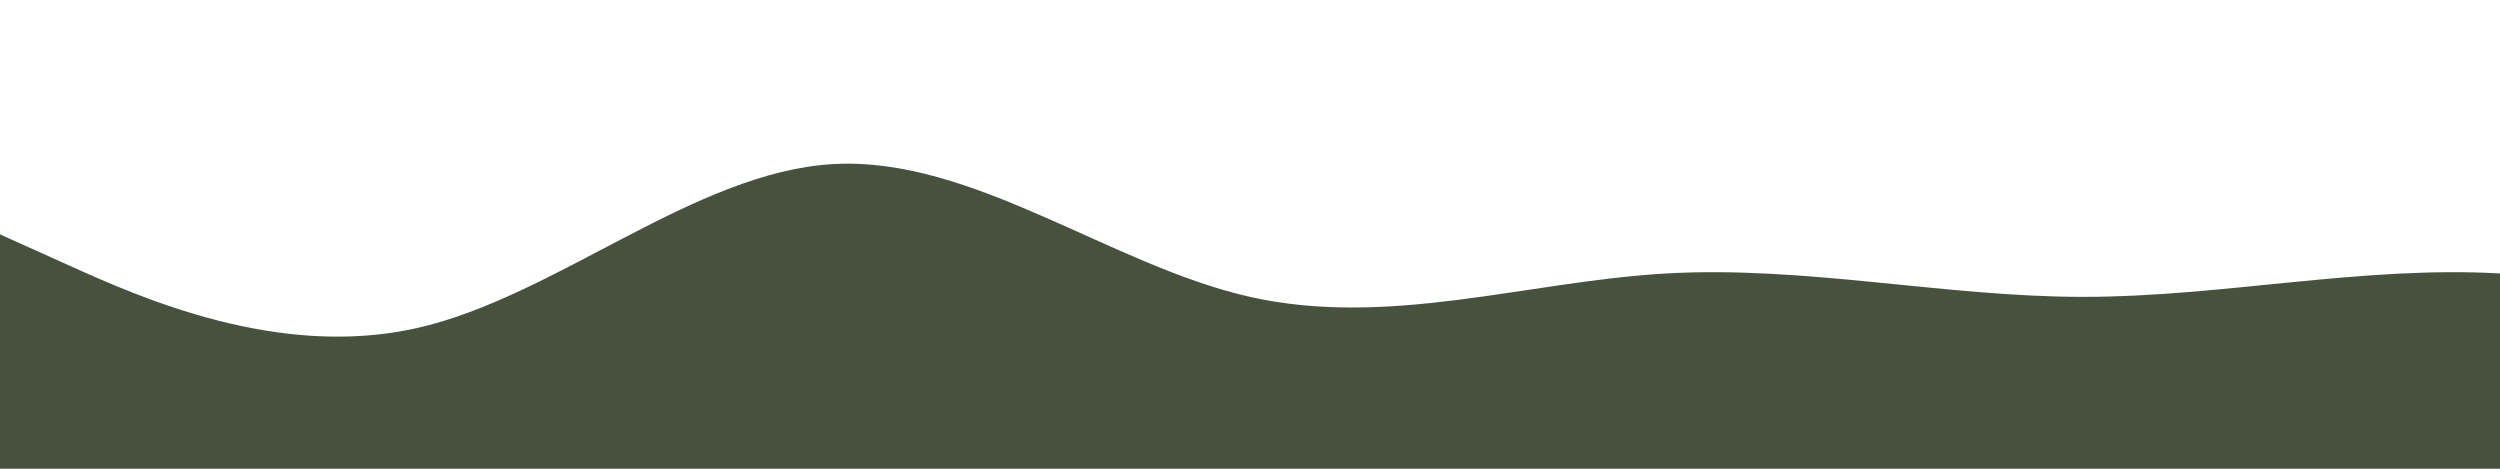 <?xml version="1.0" standalone="no"?>
<svg xmlns:xlink="http://www.w3.org/1999/xlink" id="wave" style="transform:rotate(0deg); transition: 0.3s" viewBox="0 0 1440 270" version="1.1" xmlns="http://www.w3.org/2000/svg"><defs><linearGradient id="sw-gradient-0" x1="0" x2="0" y1="1" y2="0"><stop stop-color="rgba(70, 82, 62, 1)" offset="0%"/><stop stop-color="rgba(70, 82, 62, 1)" offset="100%"/></linearGradient></defs><path style="transform:translate(0, 0px); opacity:1" fill="url(#sw-gradient-0)" d="M0,135L40,153C80,171,160,207,240,189C320,171,400,99,480,94.5C560,90,640,153,720,171C800,189,880,162,960,157.5C1040,153,1120,171,1200,171C1280,171,1360,153,1440,157.5C1520,162,1600,189,1680,166.5C1760,144,1840,72,1920,40.5C2000,9,2080,18,2160,27C2240,36,2320,45,2400,76.5C2480,108,2560,162,2640,180C2720,198,2800,180,2880,162C2960,144,3040,126,3120,135C3200,144,3280,180,3360,184.5C3440,189,3520,162,3600,153C3680,144,3760,153,3840,144C3920,135,4000,108,4080,112.5C4160,117,4240,153,4320,180C4400,207,4480,225,4560,193.5C4640,162,4720,81,4800,45C4880,9,4960,18,5040,22.5C5120,27,5200,27,5280,36C5360,45,5440,63,5520,94.5C5600,126,5680,171,5720,193.5L5760,216L5760,270L5720,270C5680,270,5600,270,5520,270C5440,270,5360,270,5280,270C5200,270,5120,270,5040,270C4960,270,4880,270,4800,270C4720,270,4640,270,4560,270C4480,270,4400,270,4320,270C4240,270,4160,270,4080,270C4000,270,3920,270,3840,270C3760,270,3680,270,3600,270C3520,270,3440,270,3360,270C3280,270,3200,270,3120,270C3040,270,2960,270,2880,270C2800,270,2720,270,2640,270C2560,270,2480,270,2400,270C2320,270,2240,270,2160,270C2080,270,2000,270,1920,270C1840,270,1760,270,1680,270C1600,270,1520,270,1440,270C1360,270,1280,270,1200,270C1120,270,1040,270,960,270C880,270,800,270,720,270C640,270,560,270,480,270C400,270,320,270,240,270C160,270,80,270,40,270L0,270Z"/></svg>